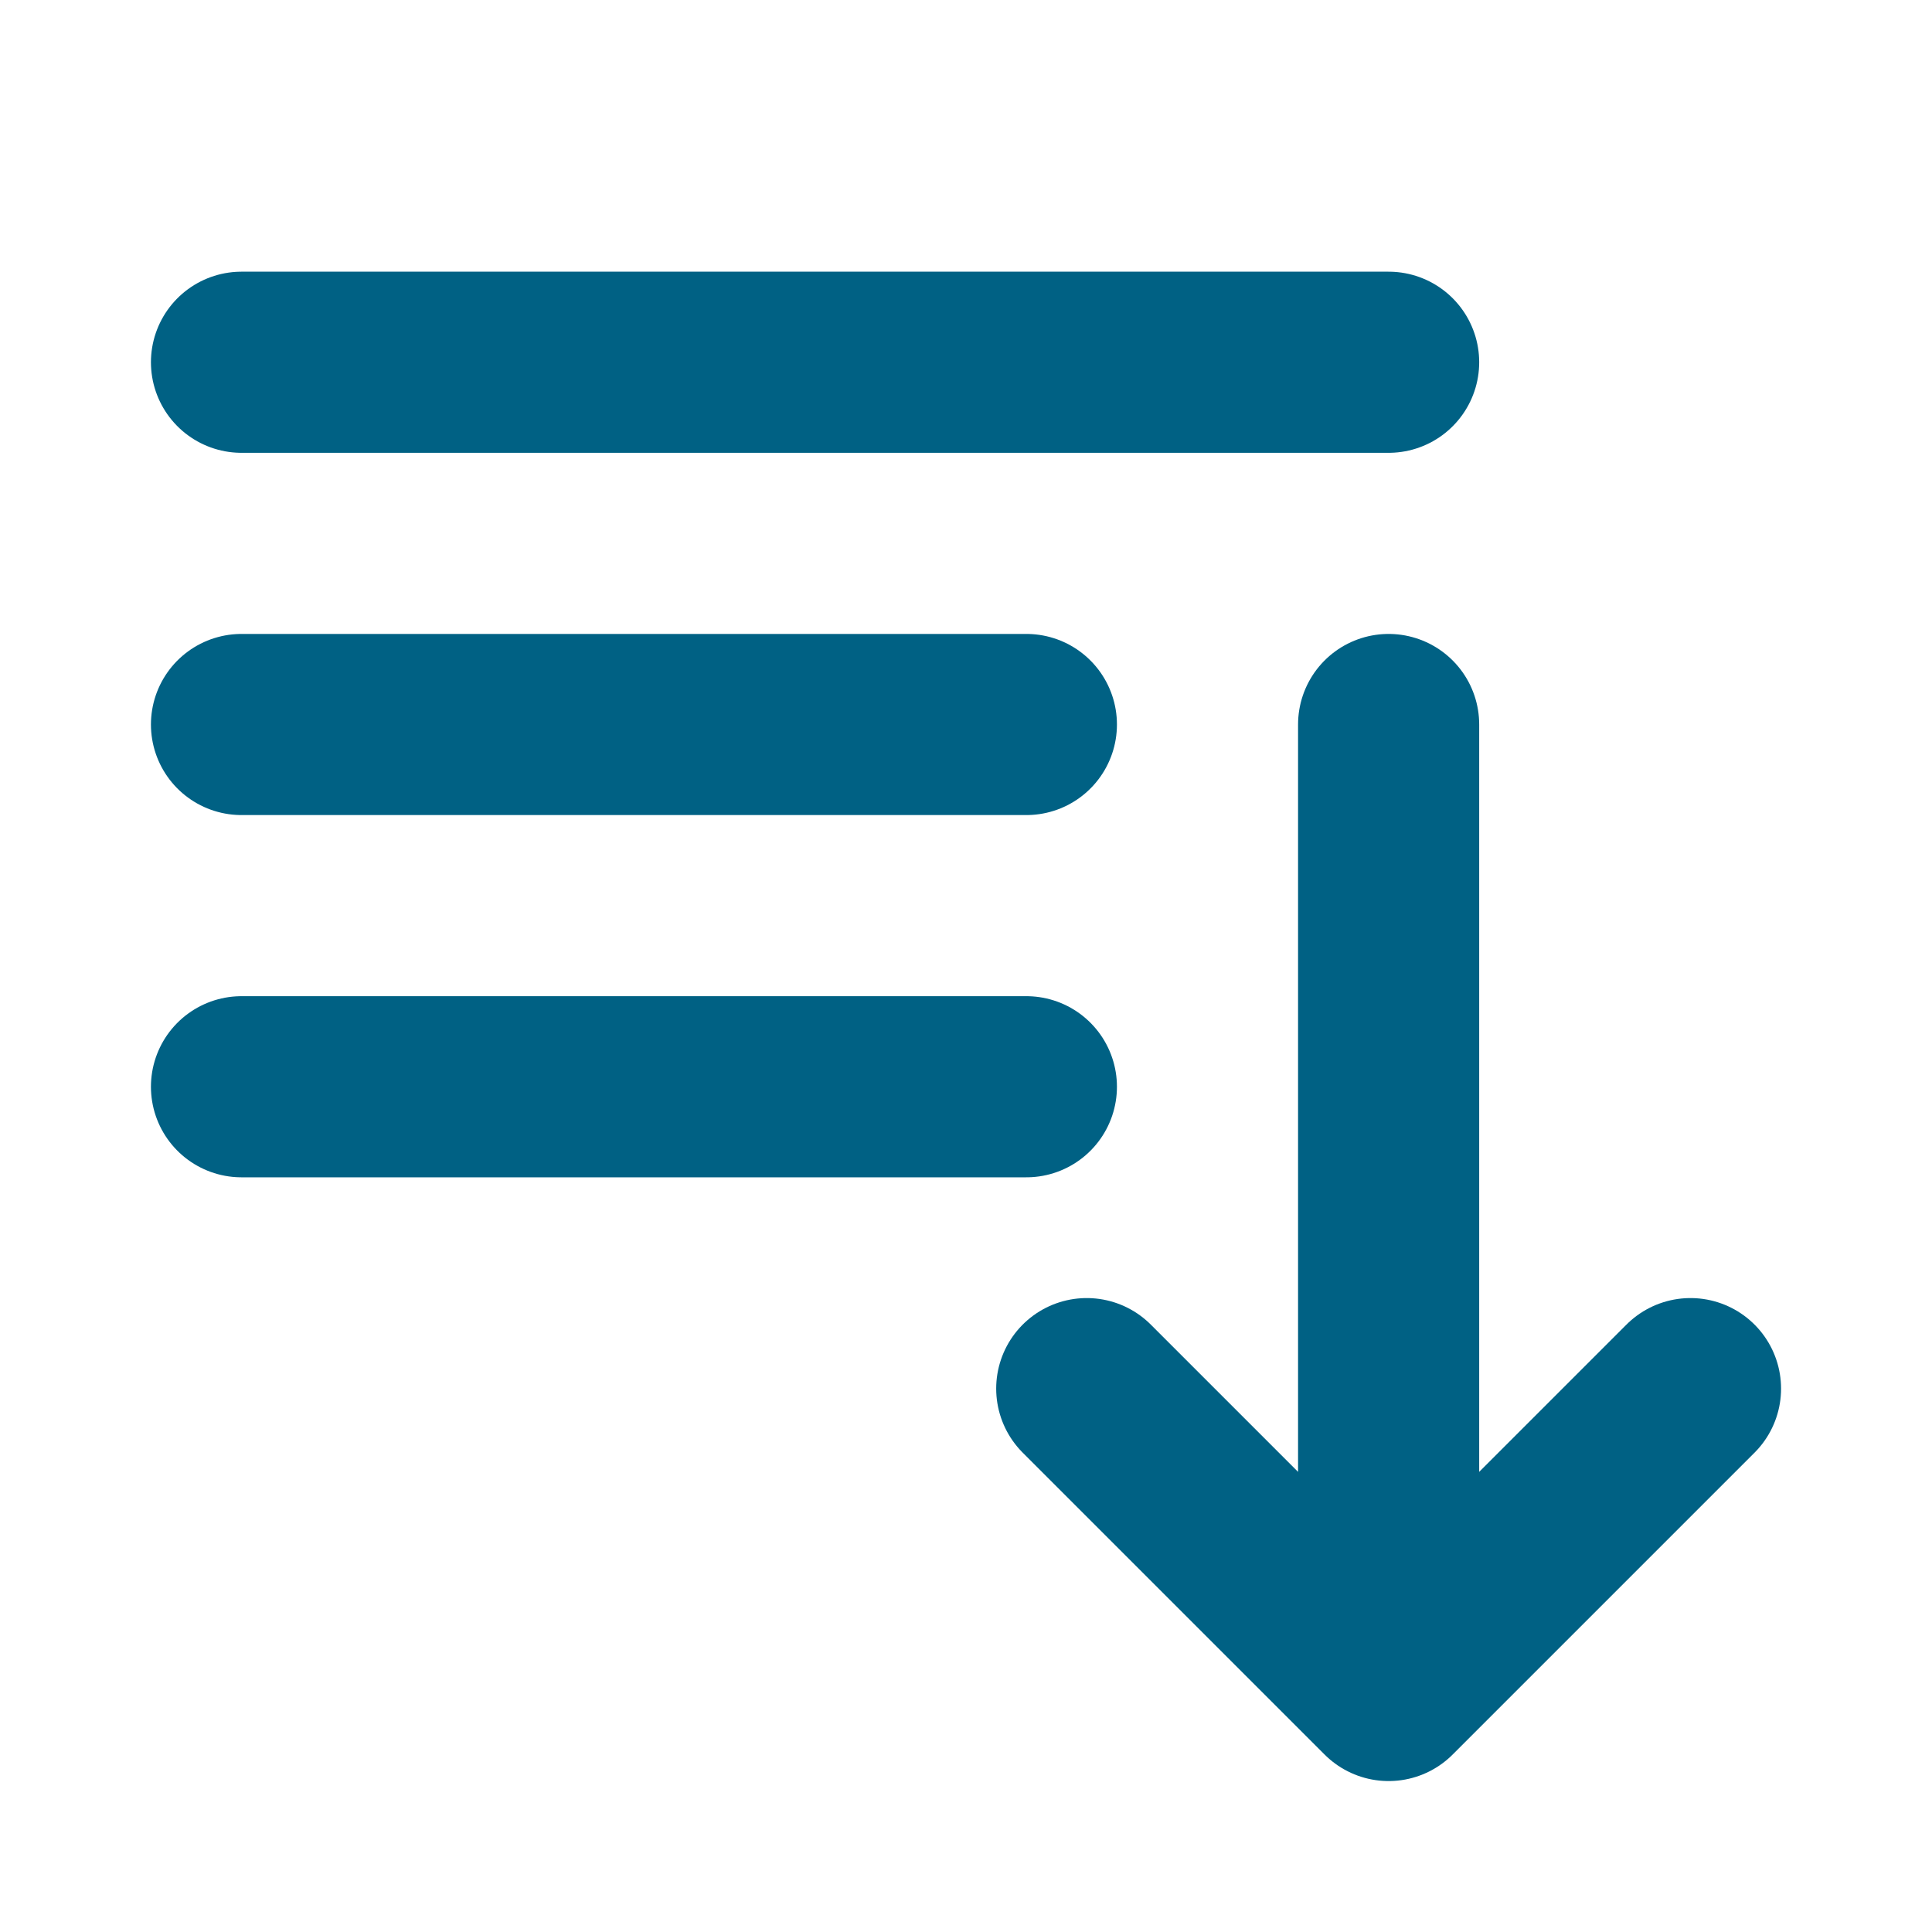 <svg width="16" height="16" viewBox="0 0 16 16" fill="none" xmlns="http://www.w3.org/2000/svg">
<path d="M2 3H11.5H2ZM2 6H8.5H2ZM2 9H8.5H2ZM11.5 6V14V6ZM11.5 14L9 11.5L11.5 14ZM11.5 14L14 11.5L11.5 14Z" fill="#006184"/>
<path d="M2 3H11.5M2 6H8.5M2 9H8.5M11.5 6V14M11.5 14L9 11.5M11.5 14L14 11.5" stroke="#006184" stroke-width="1.5" stroke-linecap="round" stroke-linejoin="round"/>
</svg>
